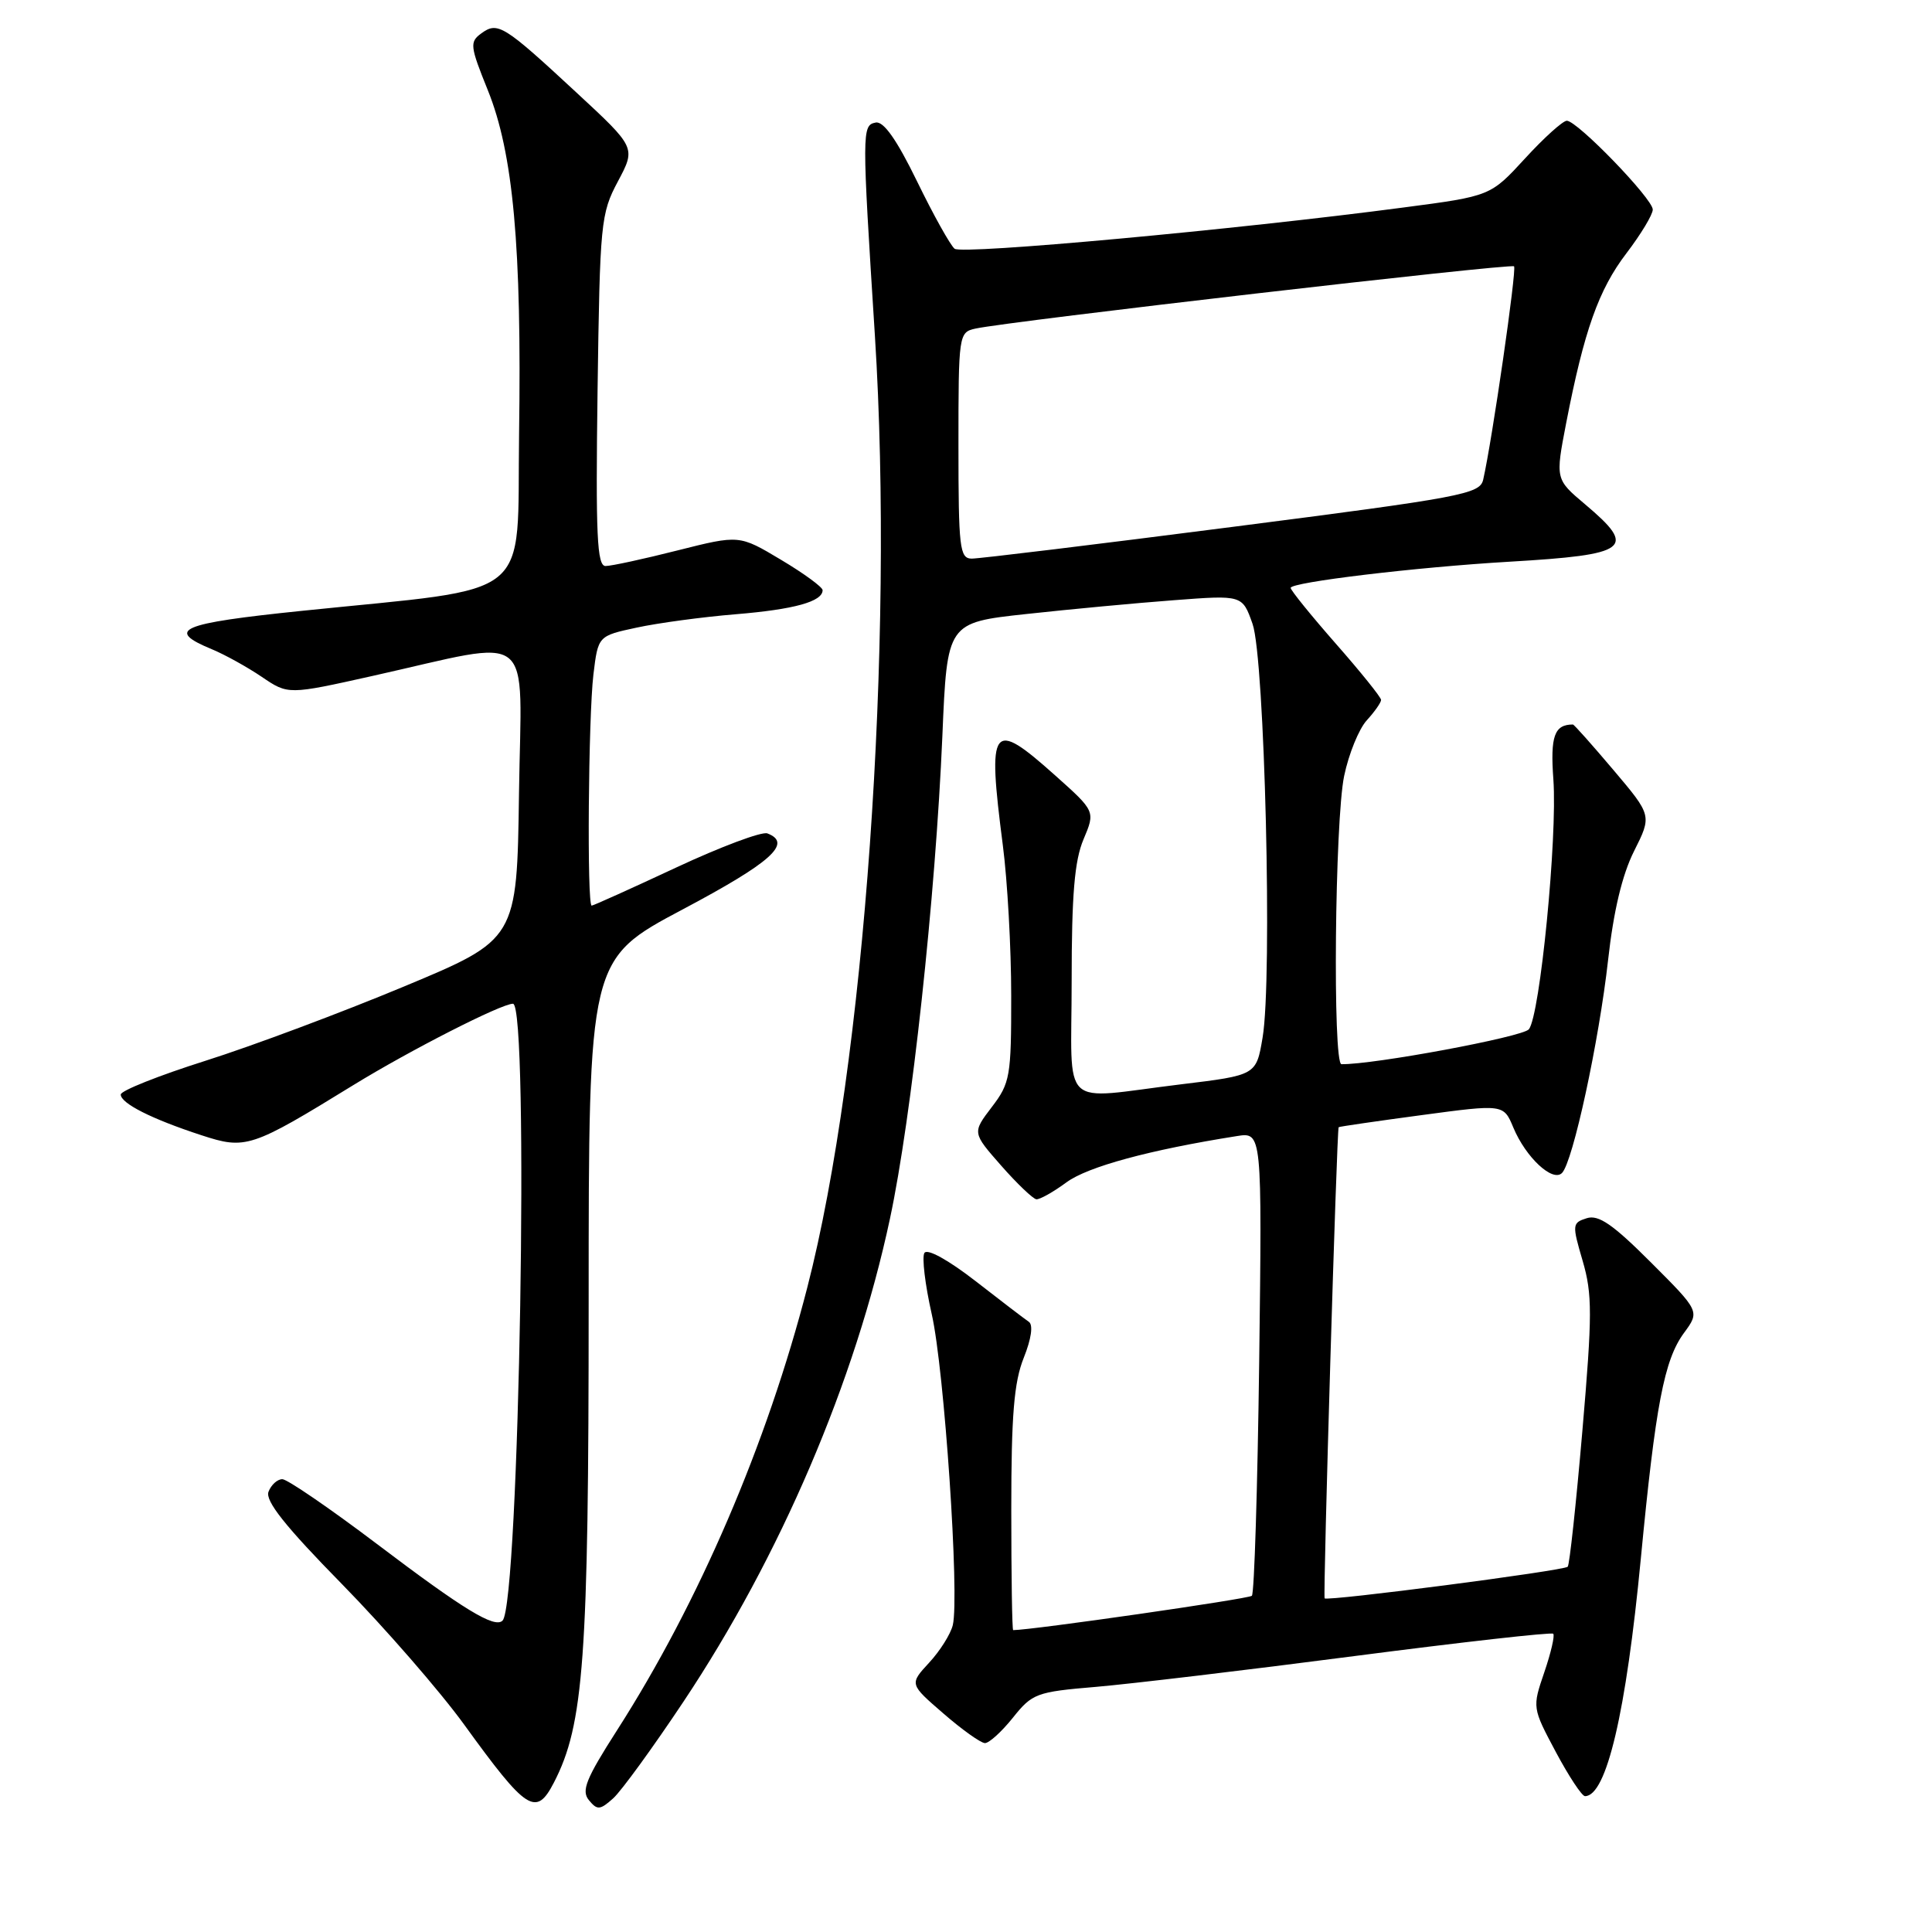 <?xml version="1.0" encoding="UTF-8" standalone="no"?>
<!DOCTYPE svg PUBLIC "-//W3C//DTD SVG 1.1//EN" "http://www.w3.org/Graphics/SVG/1.1/DTD/svg11.dtd" >
<svg xmlns="http://www.w3.org/2000/svg" xmlns:xlink="http://www.w3.org/1999/xlink" version="1.1" viewBox="0 0 256 256">
 <g >
 <path fill="currentColor"
d=" M 90.55 225.50 C 103.40 206.22 113.33 183.00 117.92 161.50 C 120.79 148.10 123.96 118.85 124.87 97.50 C 125.50 82.50 125.50 82.50 136.00 81.36 C 141.78 80.73 150.58 79.90 155.56 79.53 C 164.62 78.84 164.62 78.84 165.97 82.67 C 167.58 87.24 168.62 129.70 167.30 137.48 C 166.46 142.47 166.46 142.47 156.48 143.68 C 140.16 145.66 142.00 147.40 142.00 129.97 C 142.00 118.55 142.38 114.04 143.57 111.22 C 145.14 107.50 145.14 107.50 139.82 102.75 C 131.39 95.21 130.81 95.98 132.88 112.00 C 133.49 116.67 133.99 125.63 133.99 131.91 C 134.00 142.64 133.85 143.51 131.41 146.70 C 128.83 150.09 128.83 150.09 132.66 154.45 C 134.77 156.85 136.87 158.85 137.32 158.91 C 137.77 158.96 139.57 157.95 141.32 156.66 C 144.14 154.59 152.31 152.37 163.87 150.54 C 167.23 150.00 167.23 150.00 166.85 180.44 C 166.63 197.18 166.20 211.13 165.88 211.45 C 165.47 211.86 136.78 215.99 134.25 216.00 C 134.11 216.00 134.00 208.81 134.00 200.02 C 134.00 187.51 134.36 183.15 135.65 179.92 C 136.66 177.40 136.92 175.55 136.33 175.15 C 135.80 174.79 132.61 172.36 129.25 169.74 C 125.65 166.95 122.87 165.41 122.49 166.02 C 122.14 166.58 122.58 170.24 123.46 174.13 C 125.13 181.47 127.16 211.53 126.25 215.34 C 125.96 216.53 124.55 218.77 123.11 220.32 C 120.50 223.15 120.50 223.15 125.00 227.04 C 127.47 229.19 129.95 230.95 130.50 230.97 C 131.05 230.99 132.72 229.47 134.21 227.61 C 136.78 224.39 137.33 224.18 145.21 223.52 C 149.77 223.13 165.18 221.30 179.45 219.44 C 193.72 217.59 205.59 216.25 205.81 216.48 C 206.04 216.71 205.51 219.00 204.63 221.58 C 203.03 226.26 203.03 226.28 206.15 232.14 C 207.87 235.36 209.61 238.00 210.02 238.00 C 212.87 238.00 215.47 226.91 217.42 206.50 C 219.37 186.17 220.51 180.20 223.13 176.63 C 225.24 173.76 225.24 173.76 218.75 167.27 C 213.71 162.23 211.81 160.92 210.25 161.42 C 208.32 162.03 208.30 162.27 209.71 167.07 C 211.00 171.50 211.00 174.17 209.67 189.63 C 208.84 199.28 207.97 207.36 207.73 207.60 C 207.21 208.13 175.85 212.21 175.52 211.79 C 175.29 211.50 177.13 149.64 177.38 149.36 C 177.44 149.28 182.39 148.56 188.36 147.76 C 199.23 146.30 199.23 146.30 200.53 149.42 C 202.18 153.37 205.73 156.67 206.97 155.43 C 208.42 153.98 211.88 137.96 213.08 127.21 C 213.80 120.74 214.94 115.93 216.52 112.78 C 218.89 108.06 218.89 108.06 213.79 102.03 C 210.98 98.71 208.57 96.00 208.42 96.00 C 205.96 96.00 205.41 97.54 205.83 103.28 C 206.38 110.93 204.06 134.59 202.58 136.39 C 201.75 137.40 181.99 141.08 177.75 141.01 C 176.57 140.99 176.87 108.70 178.11 102.80 C 178.72 99.88 180.07 96.57 181.11 95.44 C 182.15 94.30 183.00 93.09 183.00 92.74 C 183.00 92.40 180.31 89.05 177.02 85.31 C 173.73 81.56 171.03 78.23 171.02 77.90 C 171.00 77.15 187.65 75.15 200.00 74.43 C 215.87 73.50 216.97 72.67 210.04 66.83 C 206.09 63.50 206.09 63.50 207.53 56.04 C 209.91 43.79 211.83 38.38 215.51 33.56 C 217.43 31.04 219.00 28.44 219.00 27.77 C 219.00 26.34 209.00 16.00 207.61 16.00 C 207.09 16.00 204.60 18.24 202.08 20.99 C 197.50 25.98 197.50 25.98 186.00 27.49 C 163.76 30.43 127.49 33.76 126.49 32.96 C 125.93 32.51 123.69 28.50 121.52 24.04 C 118.82 18.50 117.08 16.03 116.03 16.24 C 114.20 16.60 114.20 17.27 115.93 44.50 C 118.52 85.33 114.56 141.19 106.97 170.60 C 101.62 191.37 92.60 212.35 81.76 229.27 C 77.63 235.72 77.00 237.29 78.04 238.54 C 79.14 239.88 79.51 239.85 81.26 238.28 C 82.34 237.30 86.52 231.55 90.55 225.50 Z  M 73.39 236.21 C 77.37 228.52 78.00 219.80 78.00 172.60 C 78.00 127.11 78.00 127.11 90.50 120.48 C 102.22 114.26 105.05 111.72 101.68 110.43 C 100.96 110.15 95.51 112.19 89.58 114.96 C 83.65 117.73 78.61 120.00 78.40 120.00 C 77.76 120.00 77.96 95.01 78.63 89.38 C 79.25 84.26 79.25 84.26 84.37 83.16 C 87.19 82.55 93.10 81.75 97.50 81.39 C 105.25 80.75 109.00 79.71 109.00 78.20 C 109.00 77.80 106.52 75.98 103.48 74.17 C 97.96 70.87 97.96 70.87 89.79 72.93 C 85.30 74.07 81.00 75.00 80.24 75.00 C 79.11 75.00 78.92 70.97 79.18 51.75 C 79.49 29.48 79.60 28.31 81.88 24.03 C 84.26 19.56 84.26 19.56 76.38 12.26 C 66.74 3.32 65.95 2.83 63.78 4.42 C 62.21 5.56 62.28 6.11 64.63 11.93 C 68.01 20.29 69.14 32.70 68.78 57.50 C 68.47 79.95 71.19 77.72 40.00 80.94 C 23.79 82.61 21.84 83.45 28.10 86.04 C 29.81 86.75 32.77 88.39 34.69 89.69 C 38.18 92.06 38.18 92.06 49.34 89.57 C 71.25 84.68 69.08 82.95 68.77 105.11 C 68.50 124.48 68.50 124.48 53.50 130.73 C 45.25 134.17 33.44 138.59 27.25 140.55 C 21.06 142.51 16.00 144.52 16.00 145.03 C 16.00 146.20 20.09 148.27 26.68 150.42 C 32.57 152.35 33.28 152.11 46.84 143.77 C 54.36 139.15 66.42 133.00 67.97 133.00 C 70.15 133.00 68.81 212.52 66.59 214.74 C 65.54 215.79 61.44 213.29 49.94 204.58 C 43.70 199.86 38.06 196.00 37.41 196.00 C 36.75 196.00 35.93 196.75 35.58 197.66 C 35.11 198.87 37.81 202.26 45.32 209.91 C 51.03 215.74 58.30 224.10 61.49 228.50 C 69.79 239.97 71.03 240.77 73.39 236.21 Z  M 127.00 59.02 C 127.00 44.30 127.04 44.03 129.25 43.54 C 133.74 42.56 200.20 34.87 200.62 35.29 C 201.00 35.67 197.72 58.35 196.53 63.56 C 196.09 65.47 193.78 65.90 163.28 69.82 C 145.25 72.14 129.71 74.03 128.75 74.02 C 127.16 74.00 127.00 72.61 127.00 59.02 Z "/>
</g>
</svg>